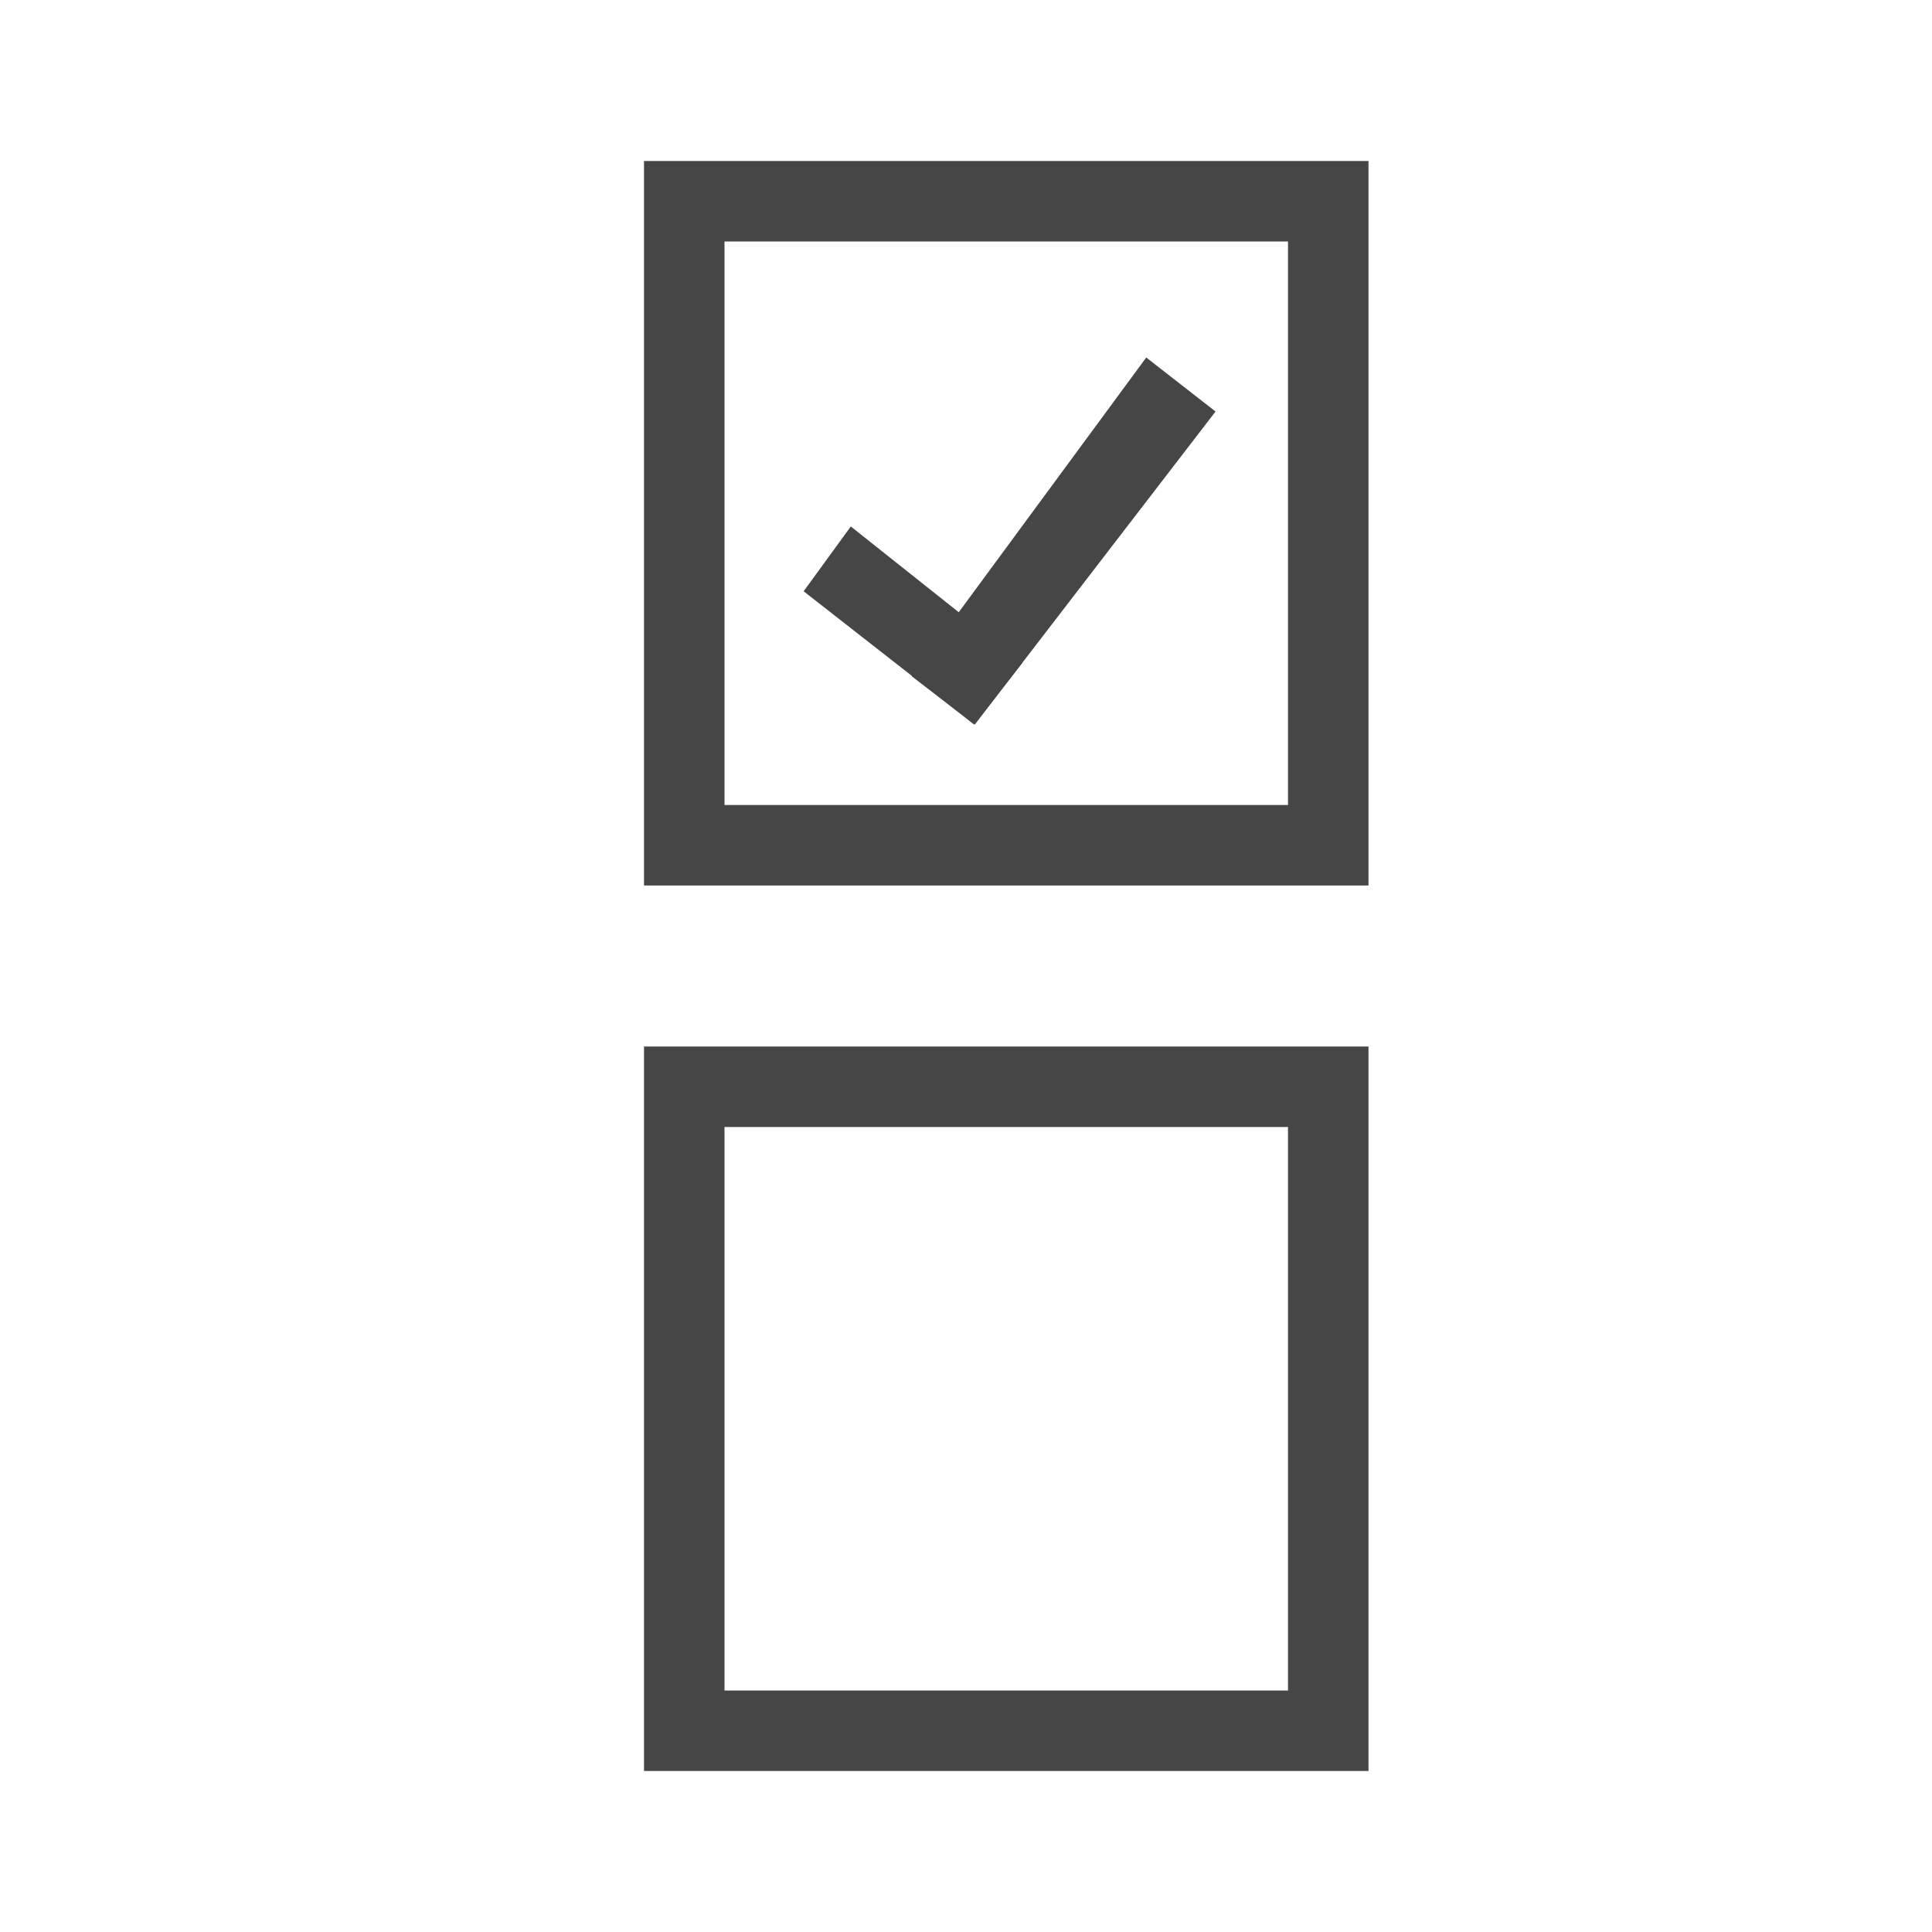 <svg id="svg8" xmlns="http://www.w3.org/2000/svg" viewBox="0 0 24 24">
  <g id="layer1">
    <g id="g821">
      <path id="rect825" d="M8,2v9h9V2ZM9,3h7v7H9Z" class="aw-theme-iconOutline" fill="#464646" fill-rule="evenodd"/>
      <path id="rect862" d="M10.569,6.54,12.7,8.233,12.1,9,9.983,7.345Z" class="aw-theme-iconOutline" fill="#464646" fill-rule="evenodd"/>
      <path id="rect862-2" d="M14.239,4.441,11.325,8.4l.785.6L15.1,5.112Z" class="aw-theme-iconOutline" fill="#464646" fill-rule="evenodd"/>
      <path id="rect825-3" d="M8,13v9h9V13Zm1,1h7v7H9Z" class="aw-theme-iconOutline" fill="#464646" fill-rule="evenodd"/>
    </g>
  </g>
</svg>
